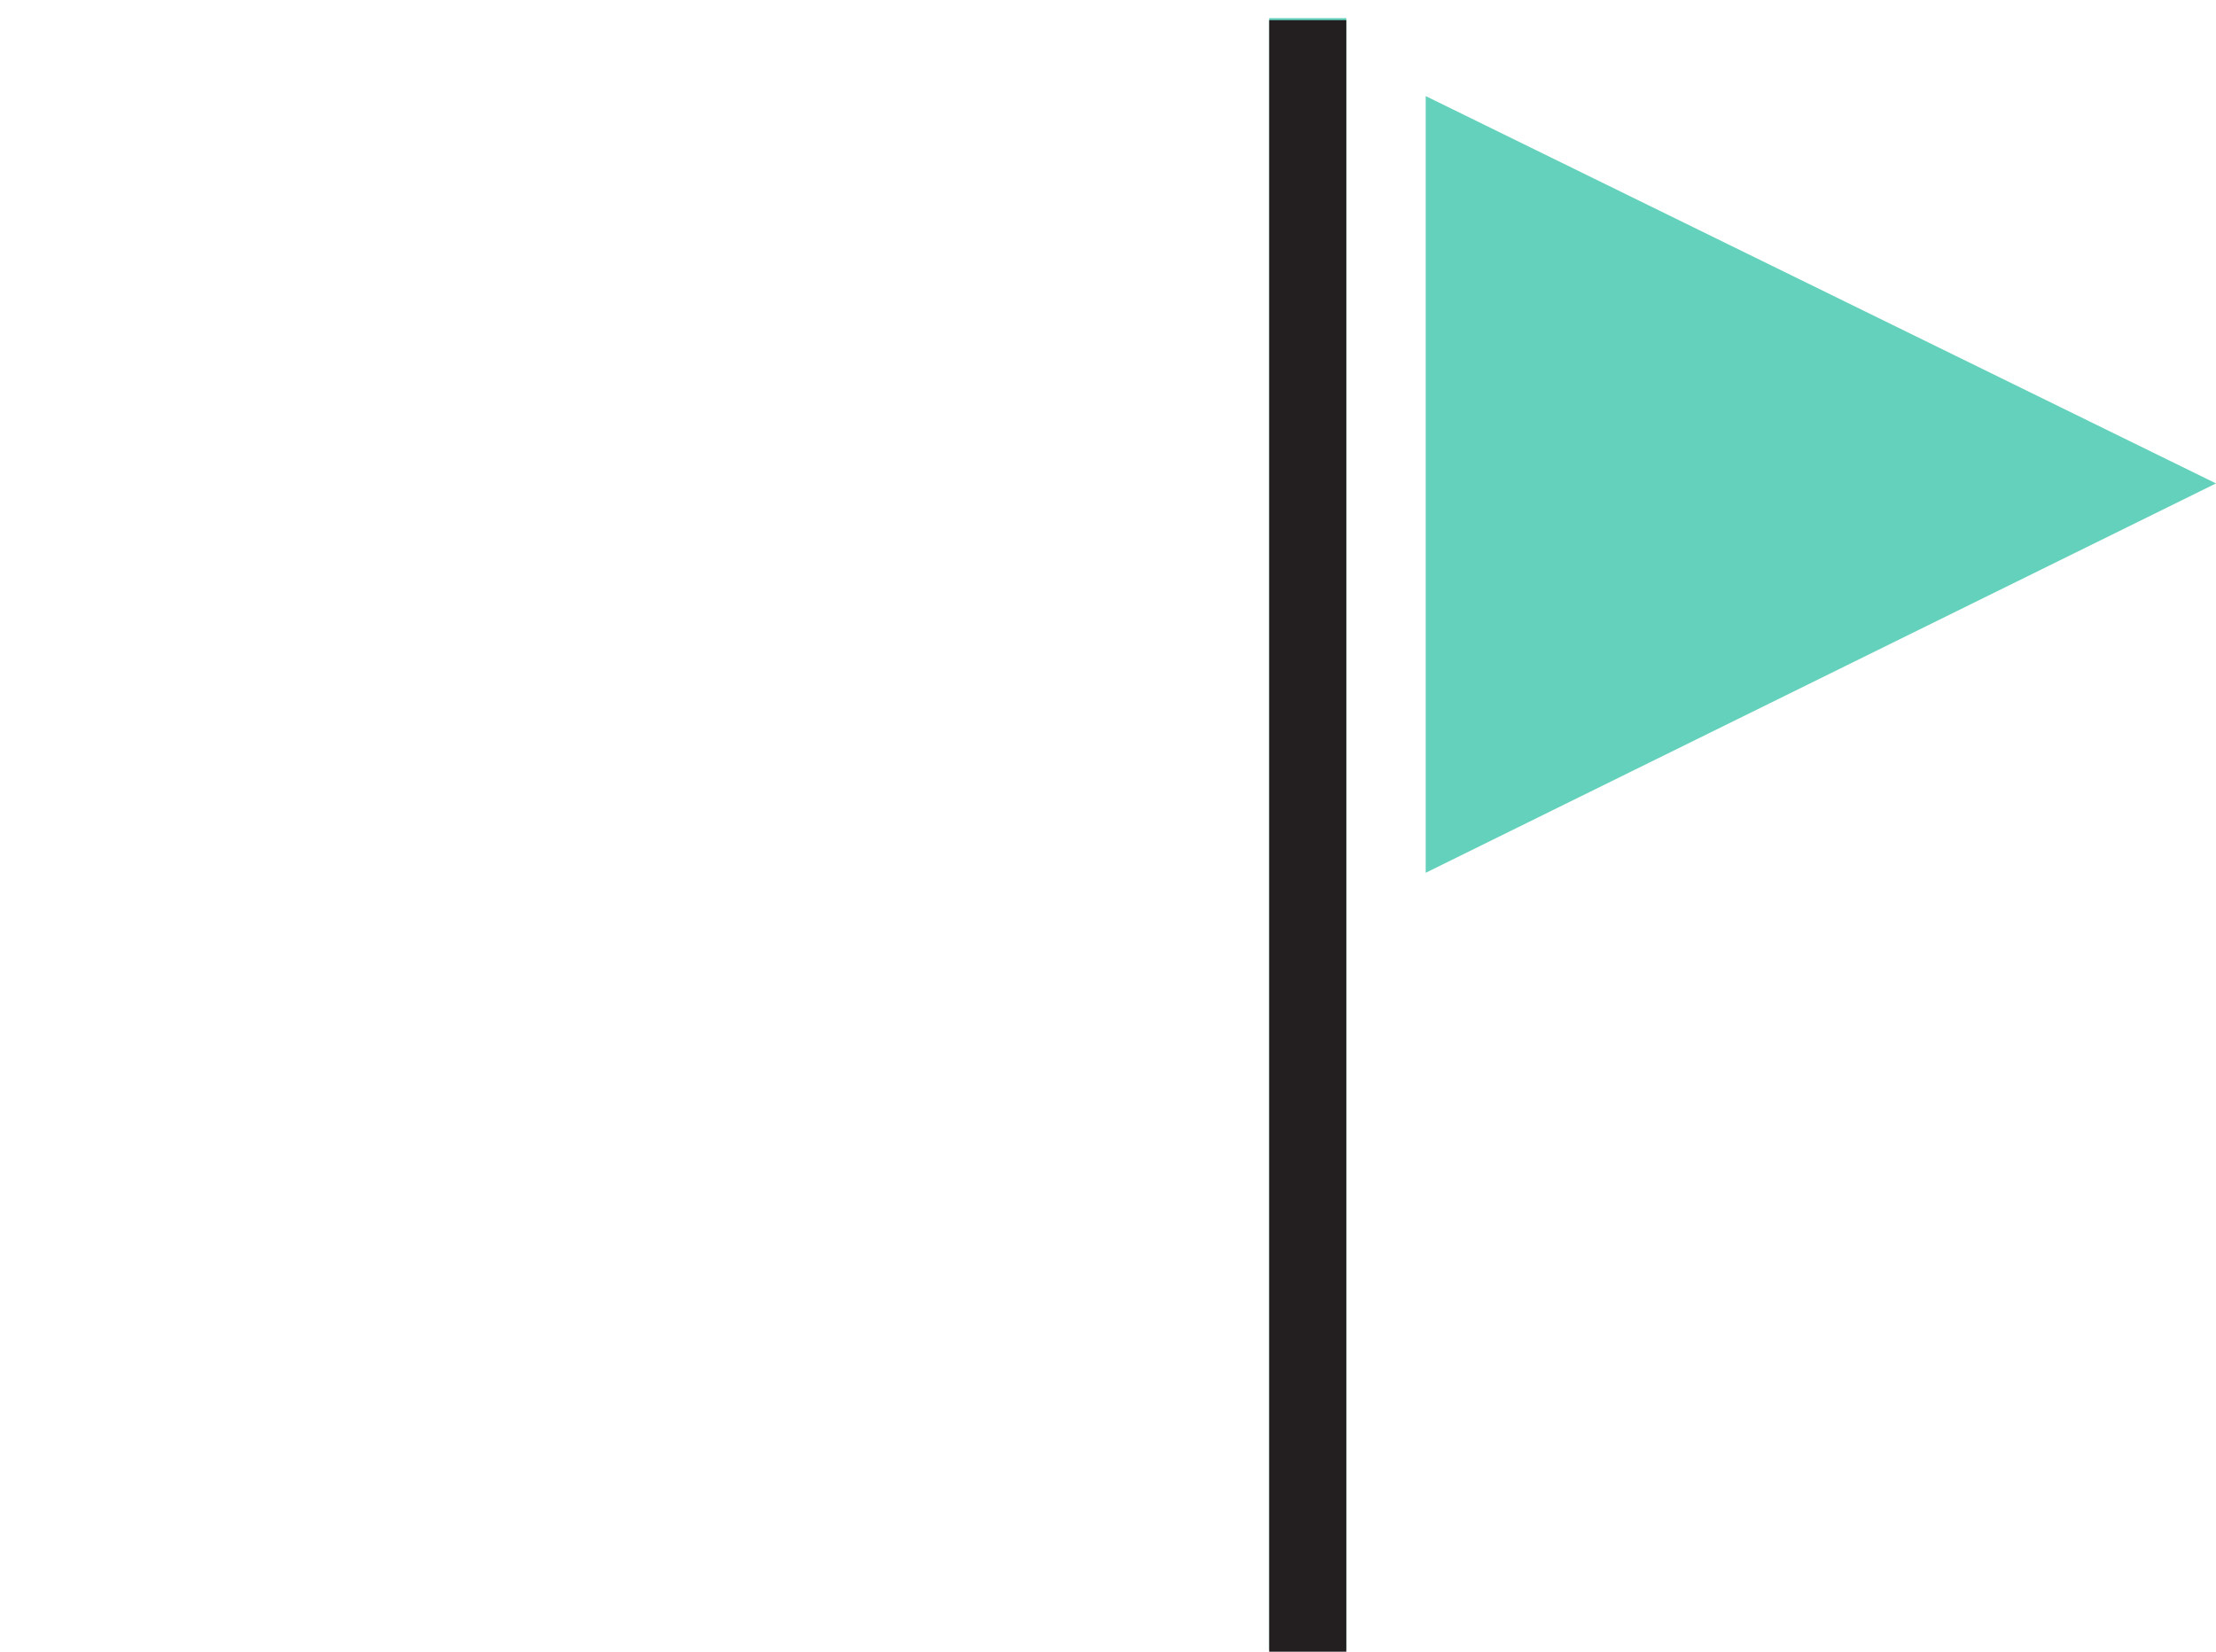 <svg width="110" height="82" fill="none" xmlns="http://www.w3.org/2000/svg"><path d="M70.77 4.77v38.56L110 24 70.77 4.77ZM63 81.9V.9h3.83v81H63Z" fill="#63D1BB"/><path d="M66.83 1H63v81h3.83V1Z" fill="#231F20"/></svg>